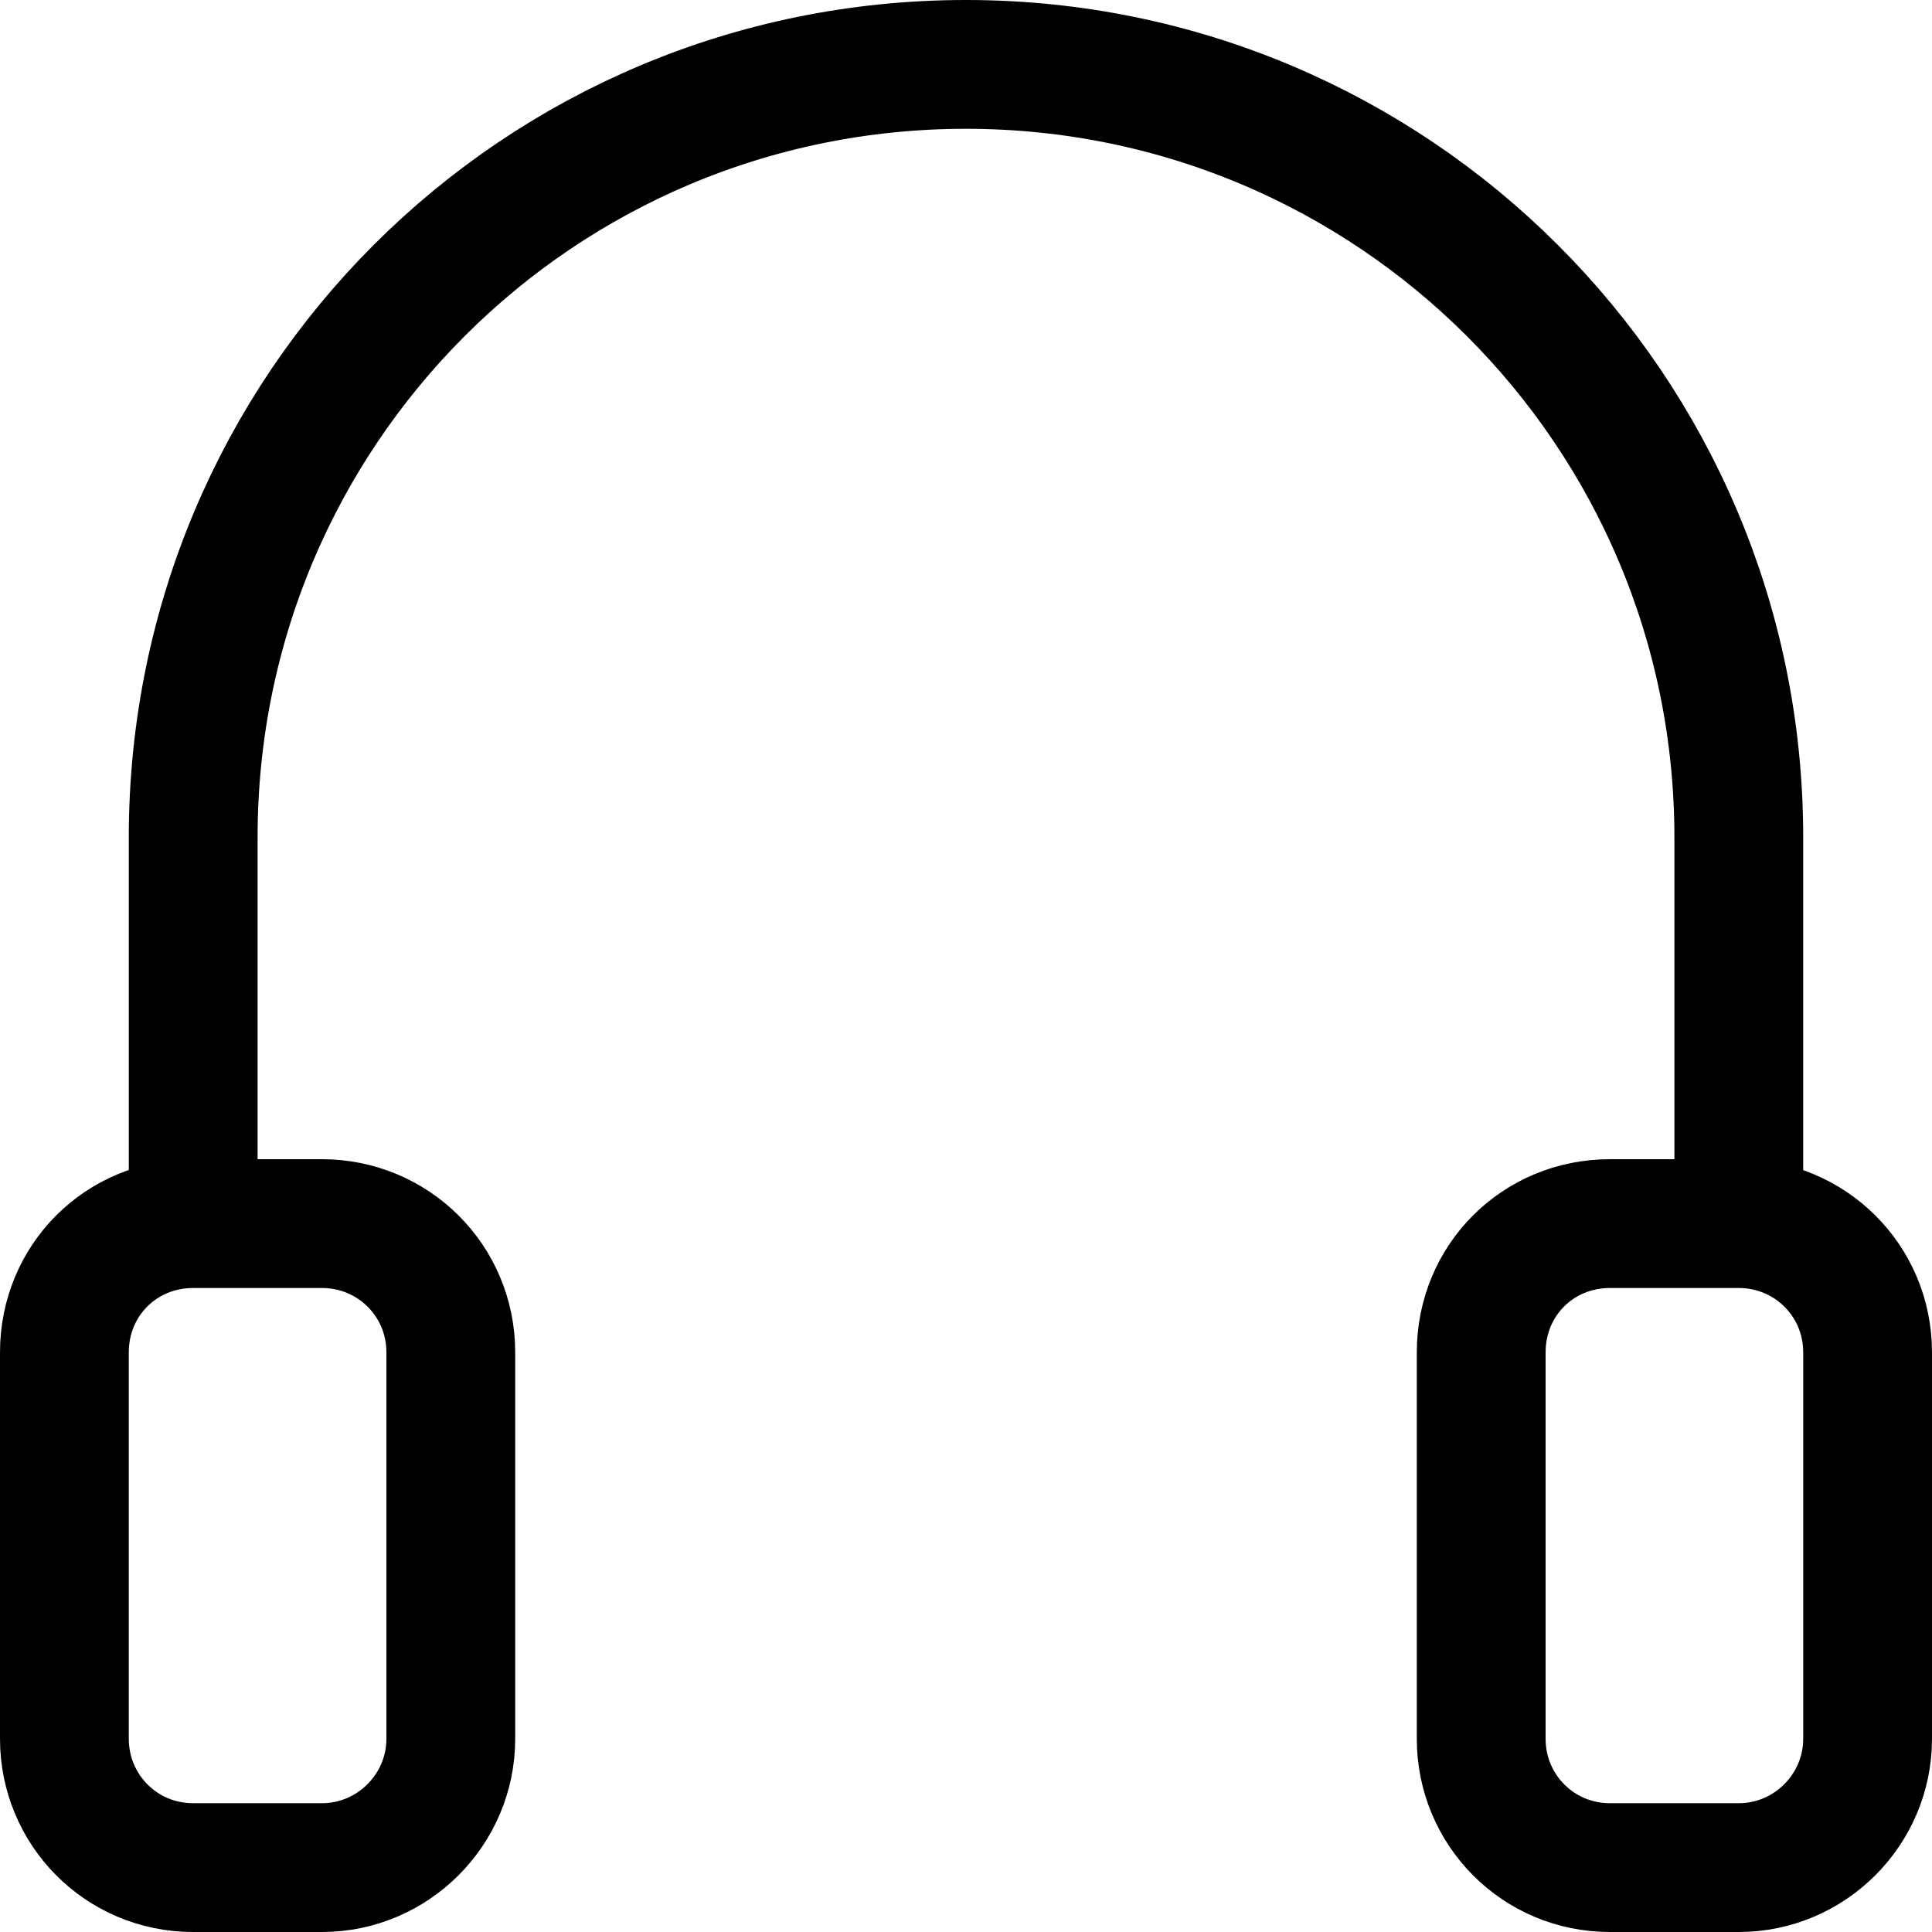 <svg viewBox="0 0 15 15" xmlns="http://www.w3.org/2000/svg"><path fill="none" stroke="#000" d="M1.5 9.5h1c.55 0 1 .44 1 1v3c0 .55-.45 1-1 1h-1c-.56 0-1-.45-1-1v-3c0-.56.44-1 1-1Zm0 0v-3c0-3.32 2.68-6 6-6 3.31 0 6 2.68 6 6v3m0 0h-1c-.56 0-1 .44-1 1v3c0 .55.44 1 1 1h1c.55 0 1-.45 1-1v-3c0-.56-.45-1-1-1Z"/></svg>